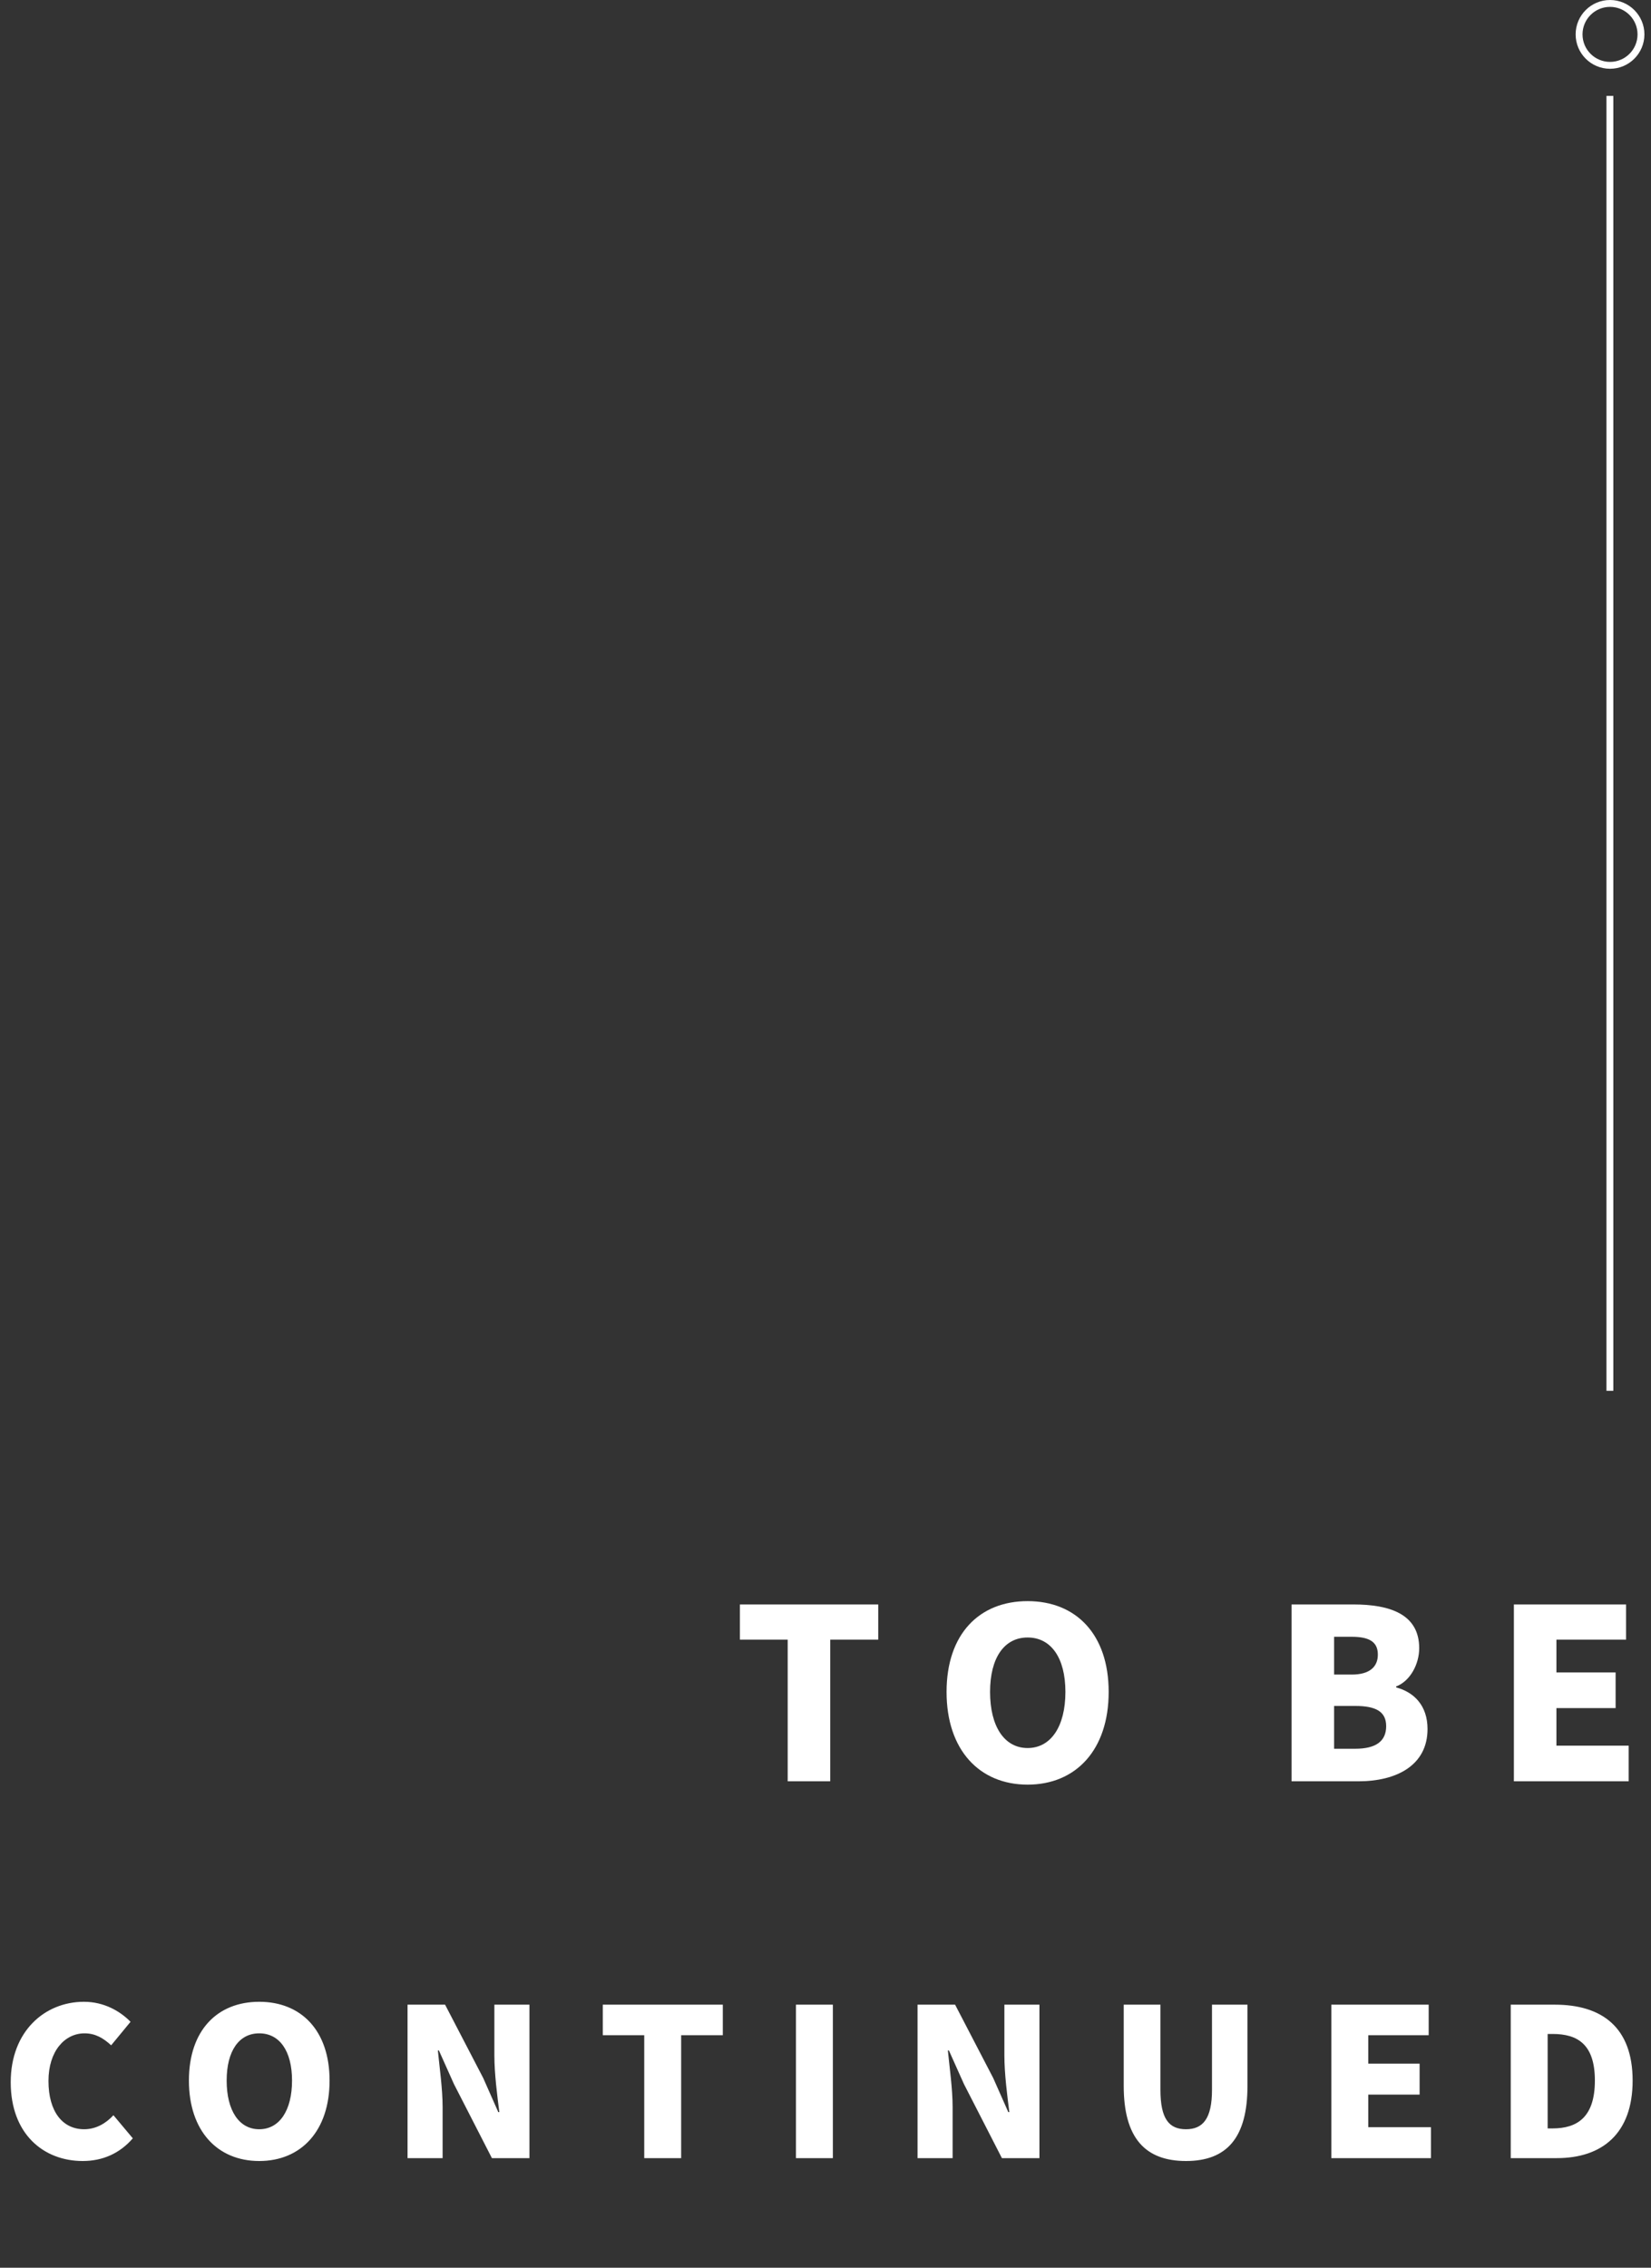 <svg width="241" height="331" viewBox="0 0 241 331" fill="none" xmlns="http://www.w3.org/2000/svg">
<rect x="0" y="0" width="241" height="331" fill="#333333" stroke="none"/>
<path d="M114.98 260H121.191V239.321H128.199V234.186H108.006V239.321H114.98V260ZM150.003 260.486C157.047 260.486 161.835 255.42 161.835 246.954C161.835 238.523 157.047 233.701 150.003 233.701C142.96 233.701 138.172 238.489 138.172 246.954C138.172 255.42 142.96 260.486 150.003 260.486ZM150.003 255.143C146.603 255.143 144.522 251.985 144.522 246.954C144.522 241.958 146.603 239.009 150.003 239.009C153.404 239.009 155.52 241.958 155.52 246.954C155.52 251.985 153.404 255.143 150.003 255.143Z" fill="white"/>
<path d="M188.533 260H198.282C203.903 260 208.379 257.641 208.379 252.367C208.379 248.932 206.401 246.989 203.799 246.295V246.156C205.881 245.358 207.164 242.86 207.164 240.57C207.164 235.609 202.897 234.186 197.554 234.186H188.533V260ZM194.743 244.422V238.905H197.311C199.913 238.905 201.127 239.668 201.127 241.507C201.127 243.277 199.948 244.422 197.311 244.422H194.743ZM194.743 255.247V249.001H197.831C200.85 249.001 202.342 249.834 202.342 251.951C202.342 254.171 200.815 255.247 197.831 255.247H194.743ZM220.984 260H237.742V254.796H227.195V249.314H235.834V244.109H227.195V239.321H237.36V234.186H220.984V260Z" fill="white"/>
<path d="M12.072 315.421C14.992 315.421 17.491 314.308 19.387 312.11L16.558 308.738C15.504 309.882 14.059 310.785 12.283 310.785C9.122 310.785 7.075 308.196 7.075 303.741C7.075 299.376 9.453 296.787 12.343 296.787C13.938 296.787 15.113 297.509 16.226 298.533L19.056 295.101C17.521 293.535 15.173 292.181 12.252 292.181C6.563 292.181 1.565 296.456 1.565 303.922C1.565 311.508 6.382 315.421 12.072 315.421ZM37.842 315.421C43.953 315.421 48.108 311.026 48.108 303.681C48.108 296.365 43.953 292.181 37.842 292.181C31.731 292.181 27.576 296.335 27.576 303.681C27.576 311.026 31.731 315.421 37.842 315.421ZM37.842 310.785C34.892 310.785 33.086 308.046 33.086 303.681C33.086 299.346 34.892 296.787 37.842 296.787C40.792 296.787 42.629 299.346 42.629 303.681C42.629 308.046 40.792 310.785 37.842 310.785ZM59.491 315H64.609V307.564C64.609 304.855 64.157 301.784 63.917 299.285H64.067L66.265 304.192L71.804 315H77.283V292.602H72.165V300.008C72.165 302.687 72.587 305.908 72.888 308.287H72.737L70.54 303.319L64.97 292.602H59.491V315ZM94.041 315H99.43V297.058H105.511V292.602H87.99V297.058H94.041V315ZM116.188 315H121.576V292.602H116.188V315ZM133.938 315H139.055V307.564C139.055 304.855 138.604 301.784 138.363 299.285H138.514L140.711 304.192L146.25 315H151.729V292.602H146.612V300.008C146.612 302.687 147.033 305.908 147.334 308.287H147.184L144.986 303.319L139.417 292.602H133.938V315ZM173.124 315.421C179.085 315.421 182.095 312.02 182.095 304.463V292.602H176.917V305.035C176.917 309.28 175.562 310.785 173.124 310.785C170.655 310.785 169.391 309.28 169.391 305.035V292.602H164.032V304.463C164.032 312.02 167.133 315.421 173.124 315.421ZM194.338 315H208.879V310.484H199.727V305.728H207.223V301.212H199.727V297.058H208.548V292.602H194.338V315ZM220.526 315H227.269C233.802 315 238.318 311.478 238.318 303.681C238.318 295.884 233.802 292.602 226.968 292.602H220.526V315ZM225.914 310.665V296.877H226.637C230.25 296.877 232.808 298.352 232.808 303.681C232.808 309.009 230.25 310.665 226.637 310.665H225.914Z" fill="white"/>
<path d="M235 14L235 203" stroke="white" stroke-width="1.004"/>
<circle cx="235.019" cy="5.019" r="4.517" stroke="white" stroke-width="1.004"/>
</svg>
